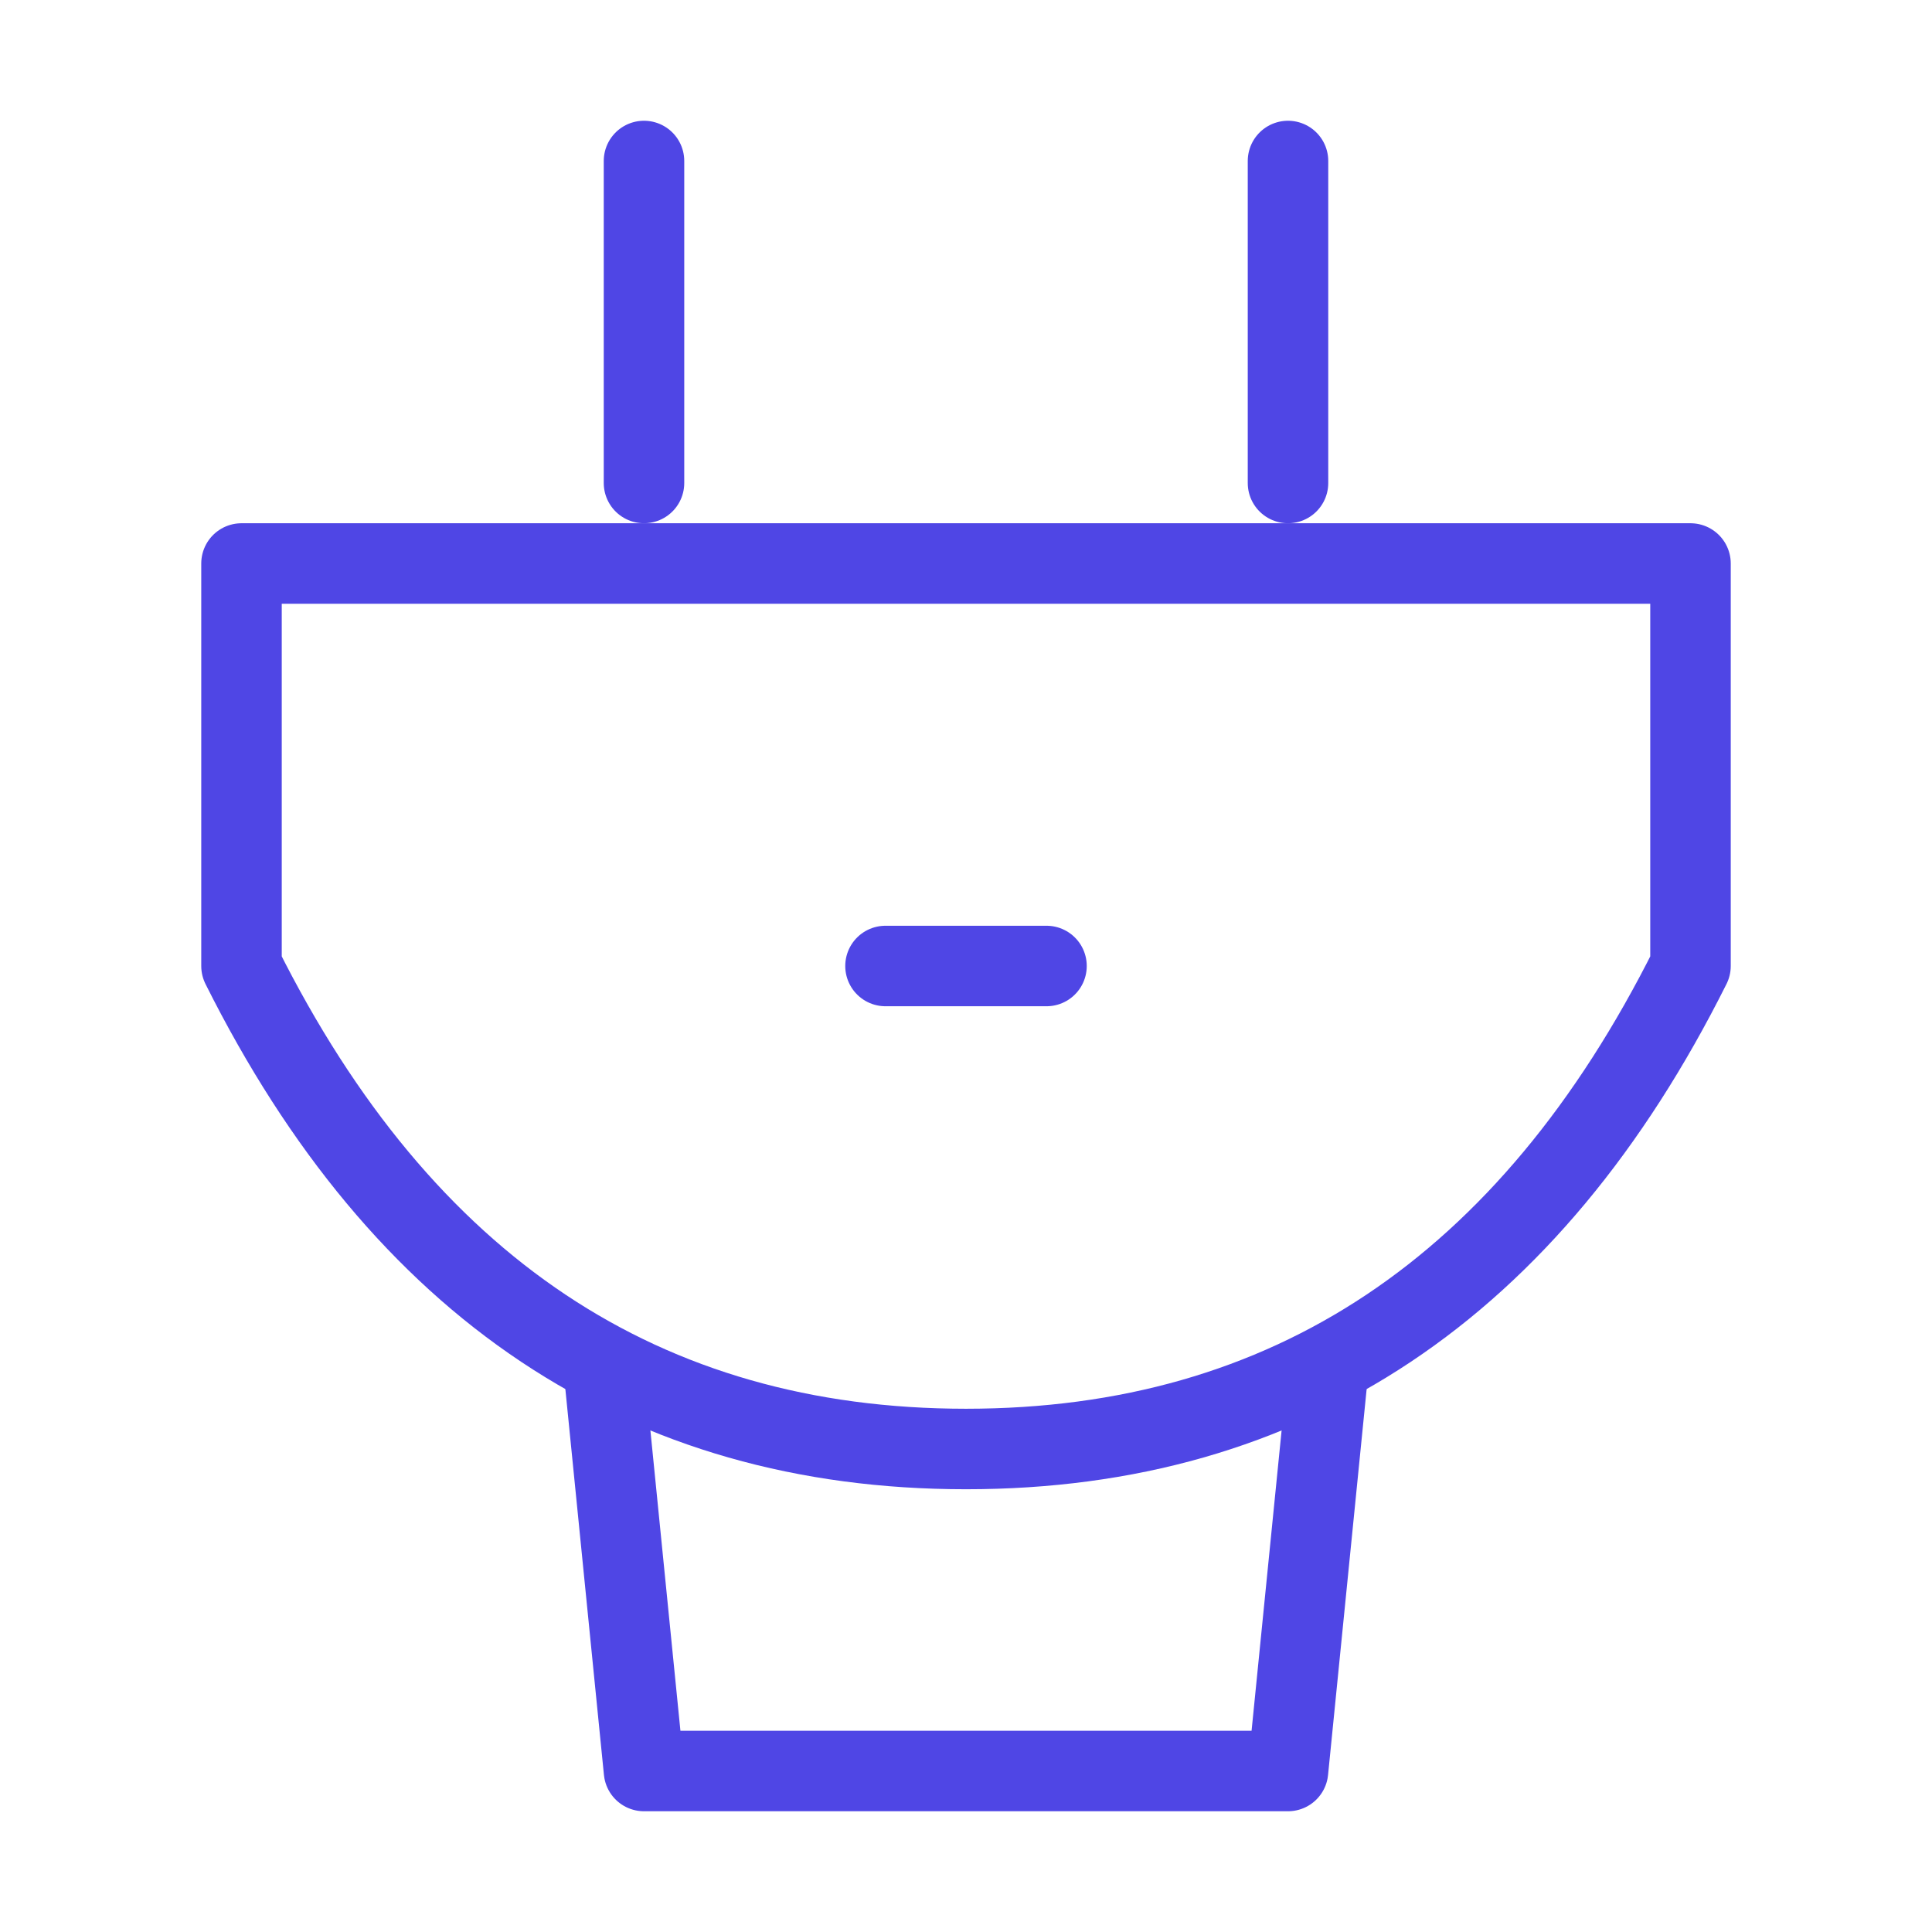 <?xml version="1.0" encoding="UTF-8"?><svg width="38" height="38" viewBox="0 0 48 48" fill="none" xmlns="http://www.w3.org/2000/svg"><path d="M6 14H42V24C38 32 32 36 24 36C16 36 10 32 6 24V14Z" fill="none" stroke="#4f46e5" stroke-width="2" stroke-linejoin="round"/><path d="M33 34L32 44H16L15 34" stroke="#4f46e5" stroke-width="2" stroke-linecap="round" stroke-linejoin="round"/><path d="M22 24H26" stroke="#4f46e5" stroke-width="2" stroke-linecap="round" stroke-linejoin="round"/><path d="M16 4L16 12" stroke="#4f46e5" stroke-width="2" stroke-linecap="round" stroke-linejoin="round"/><path d="M32 4V12" stroke="#4f46e5" stroke-width="2" stroke-linecap="round" stroke-linejoin="round"/></svg>